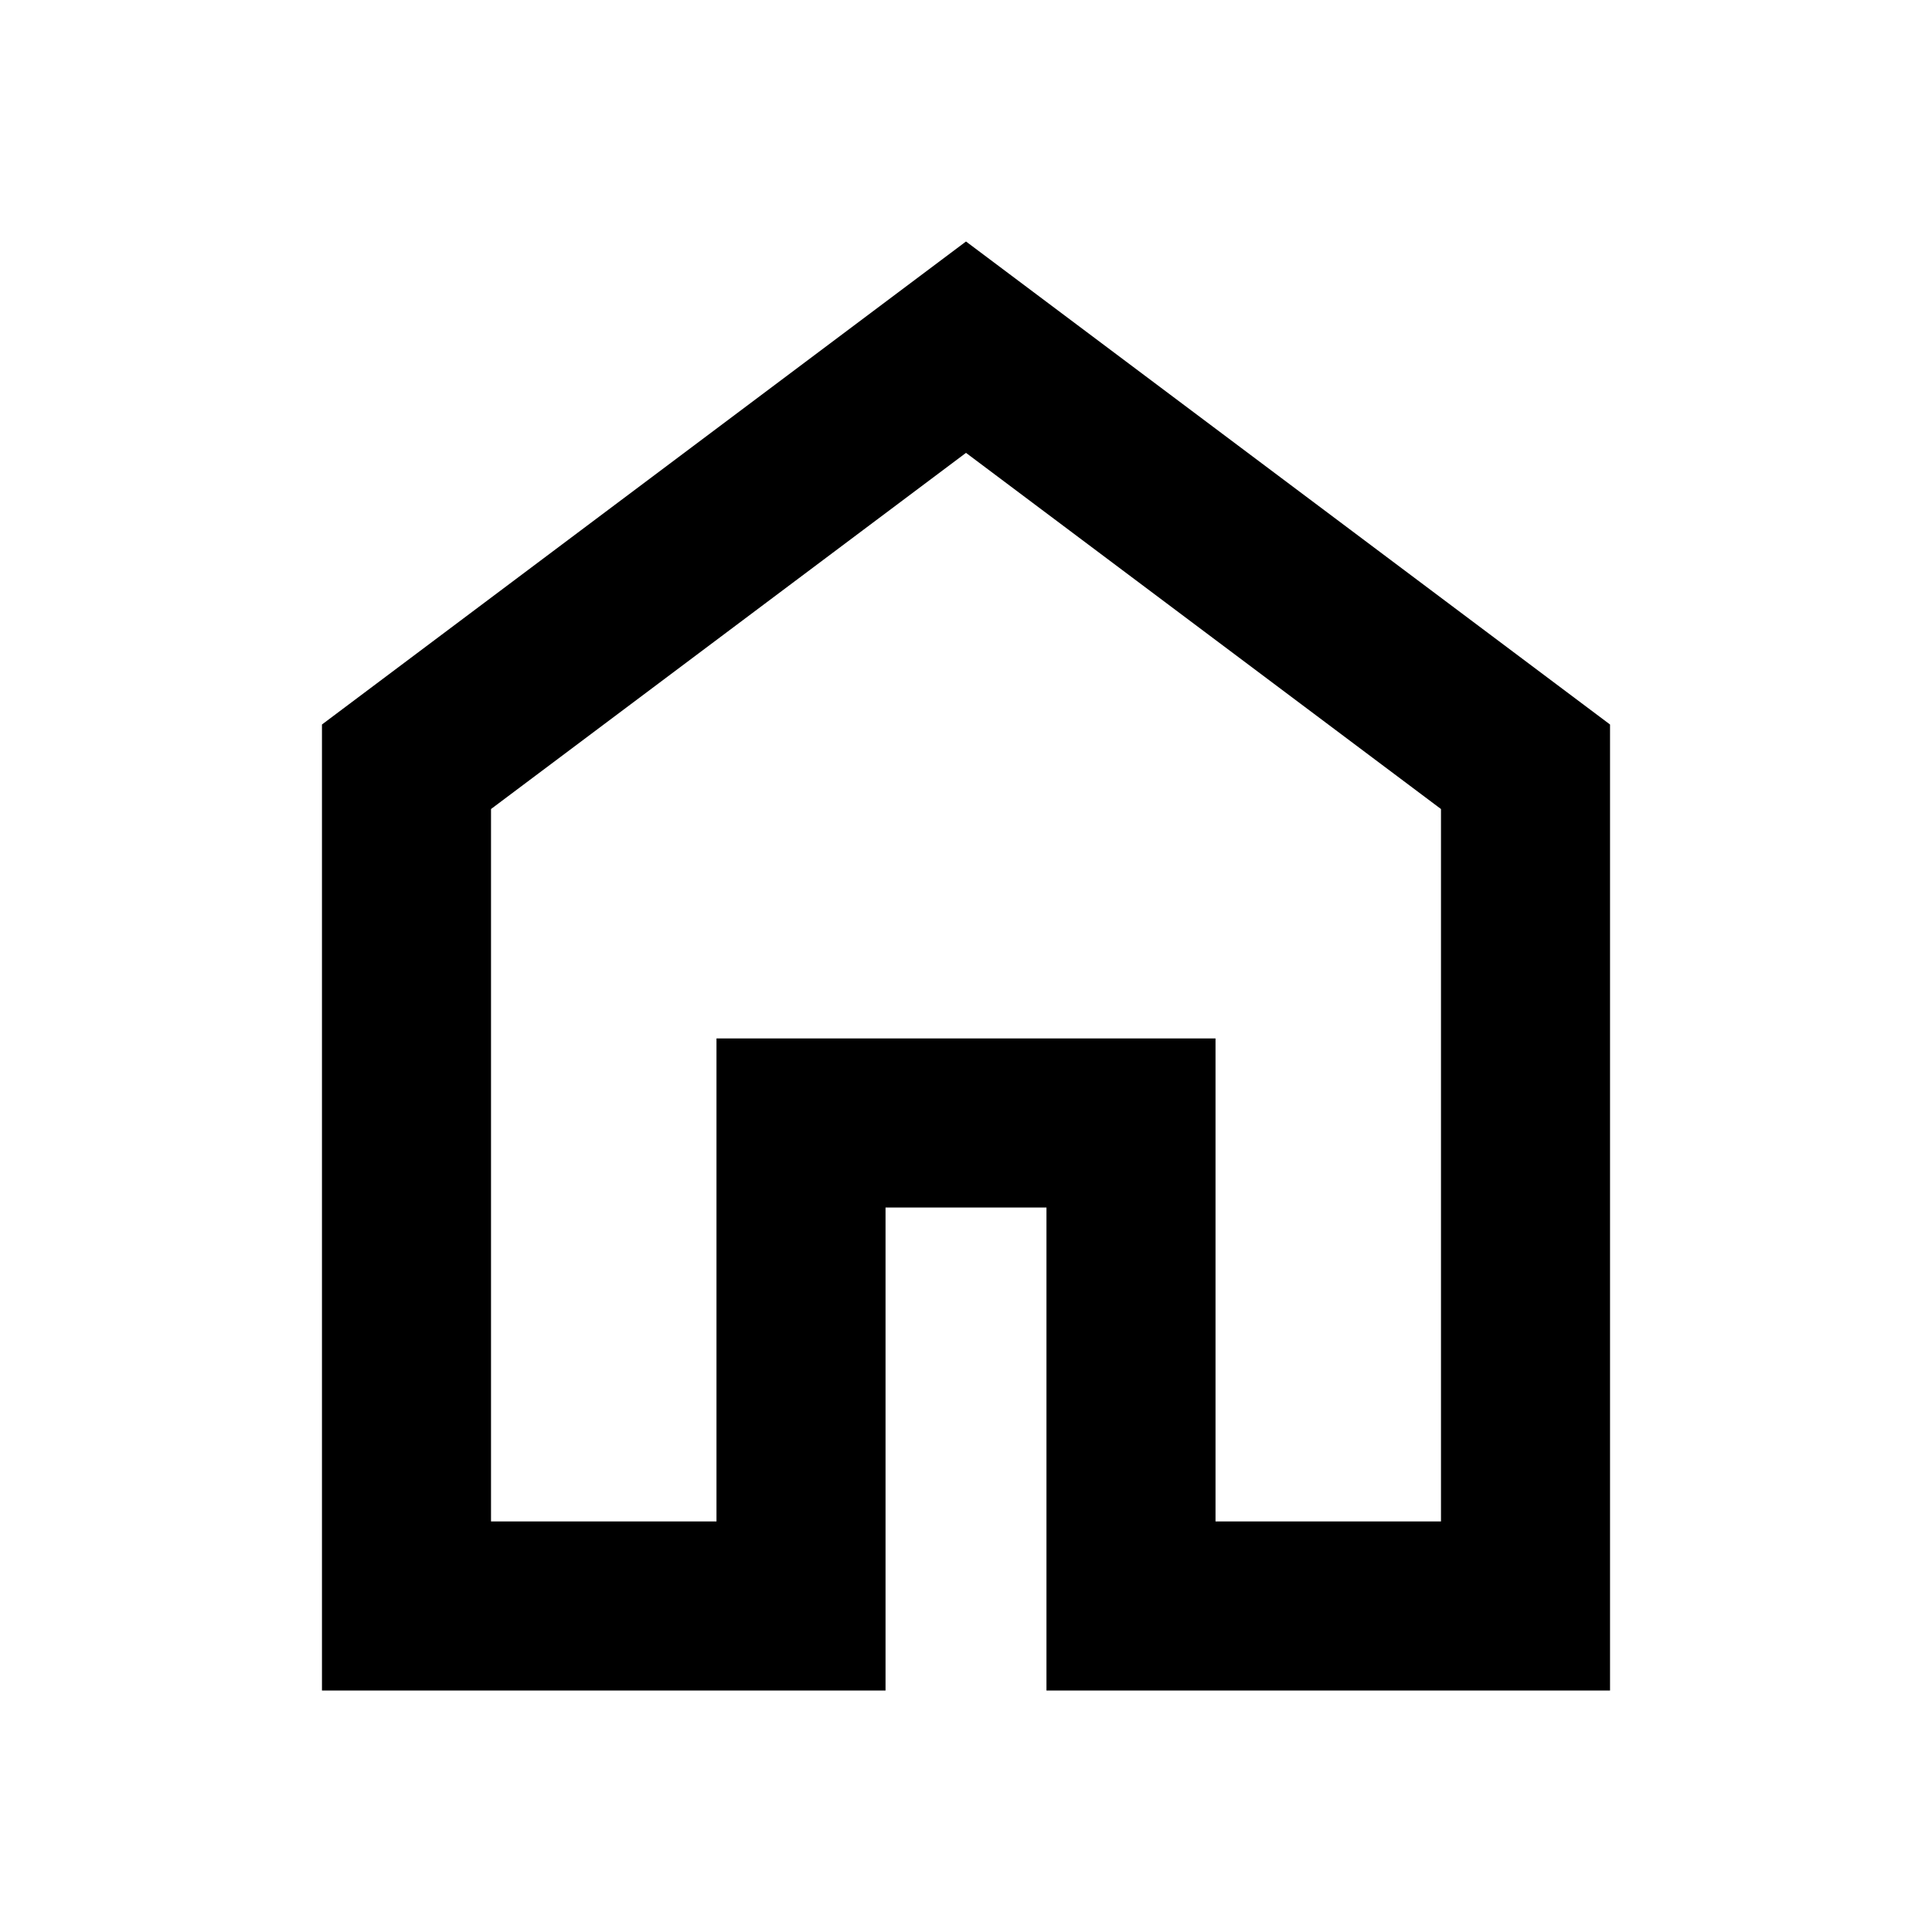 <svg xmlns="http://www.w3.org/2000/svg" height="20" width="20"><path d="M5.083 15.75H7.417V10.75H12.583V15.75H14.917V8.375L10 4.688L5.083 8.375ZM3.333 17.5V7.5L10 2.5L16.667 7.5V17.5H10.833V12.5H9.167V17.5ZM10 10.208Z"/></svg>